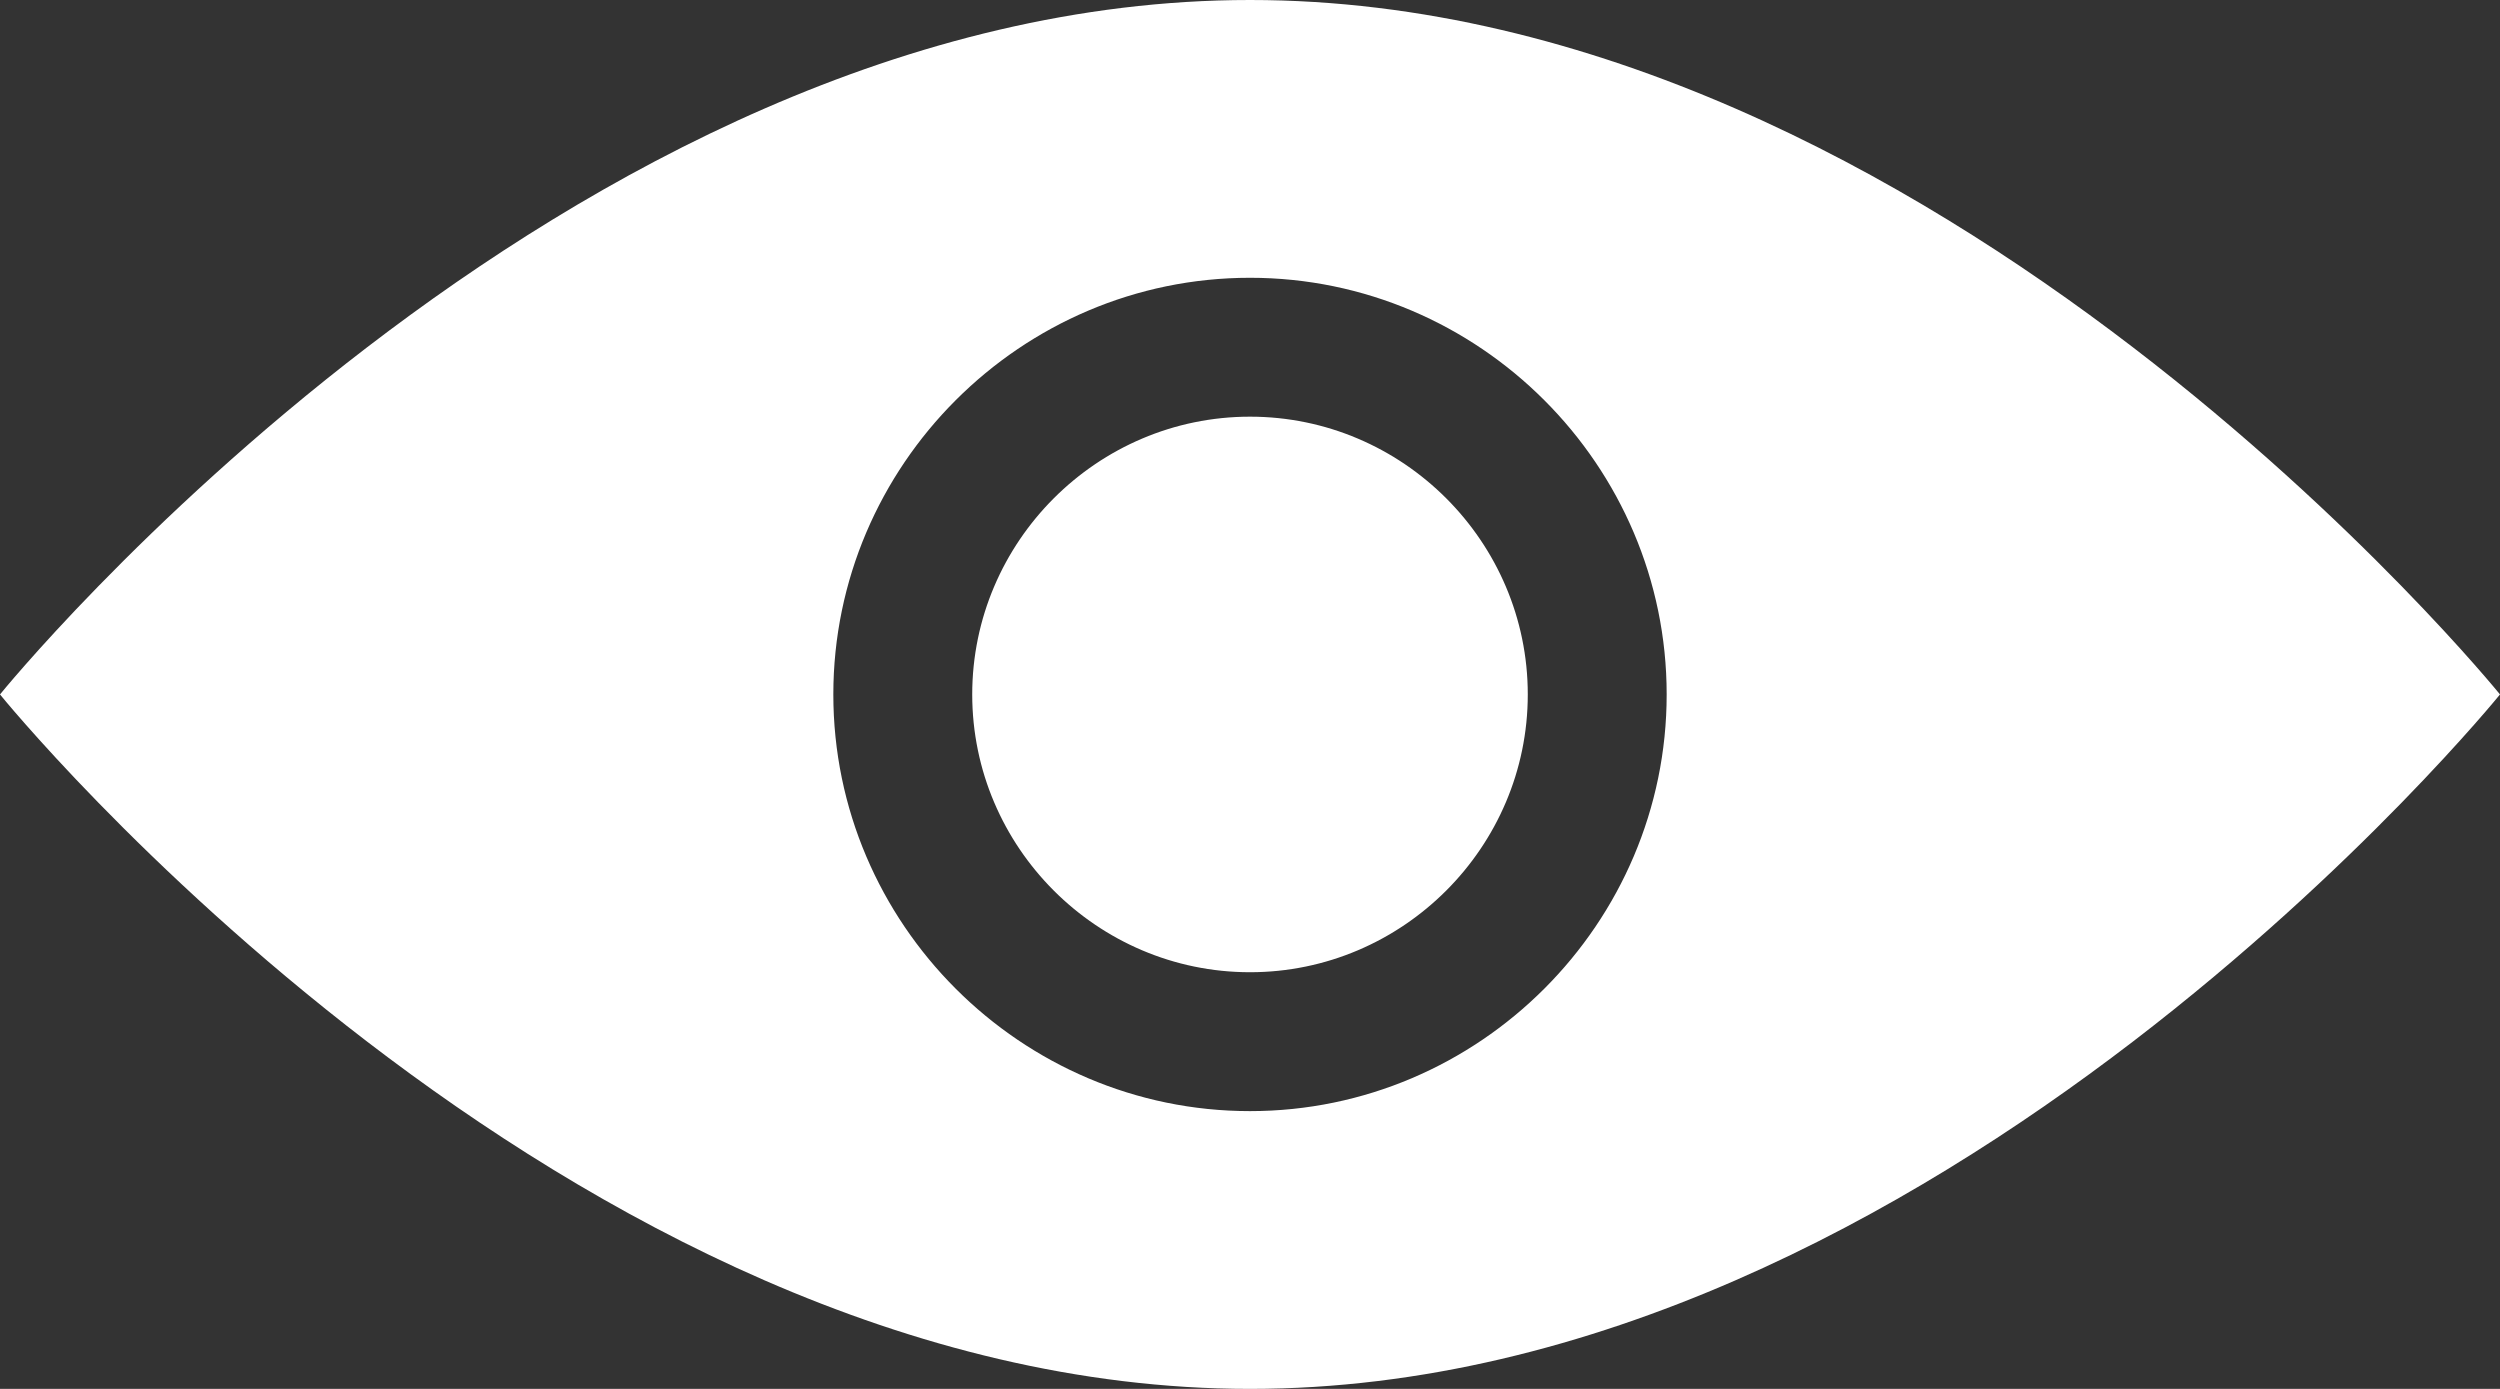 <svg id="Layer_1" xmlns="http://www.w3.org/2000/svg" viewBox="0 0 36 20"><rect x="0" y="0" width="36" height="20" fill="#333333" stroke="none"/><style>.st0{fill:#fff}</style><path id="icon-eye" class="st0" d="M18 20C8.1 20 0 10 0 10S8.1 0 18 0s18 10 18 10-8.1 10-18 10zm0-16c-3.3 0-6 2.7-6 6s2.7 6 6 6 6-2.7 6-6-2.7-6-6-6zm0 10c-2.2 0-4-1.8-4-4s1.8-4 4-4 4 1.8 4 4-1.8 4-4 4z"/></svg>